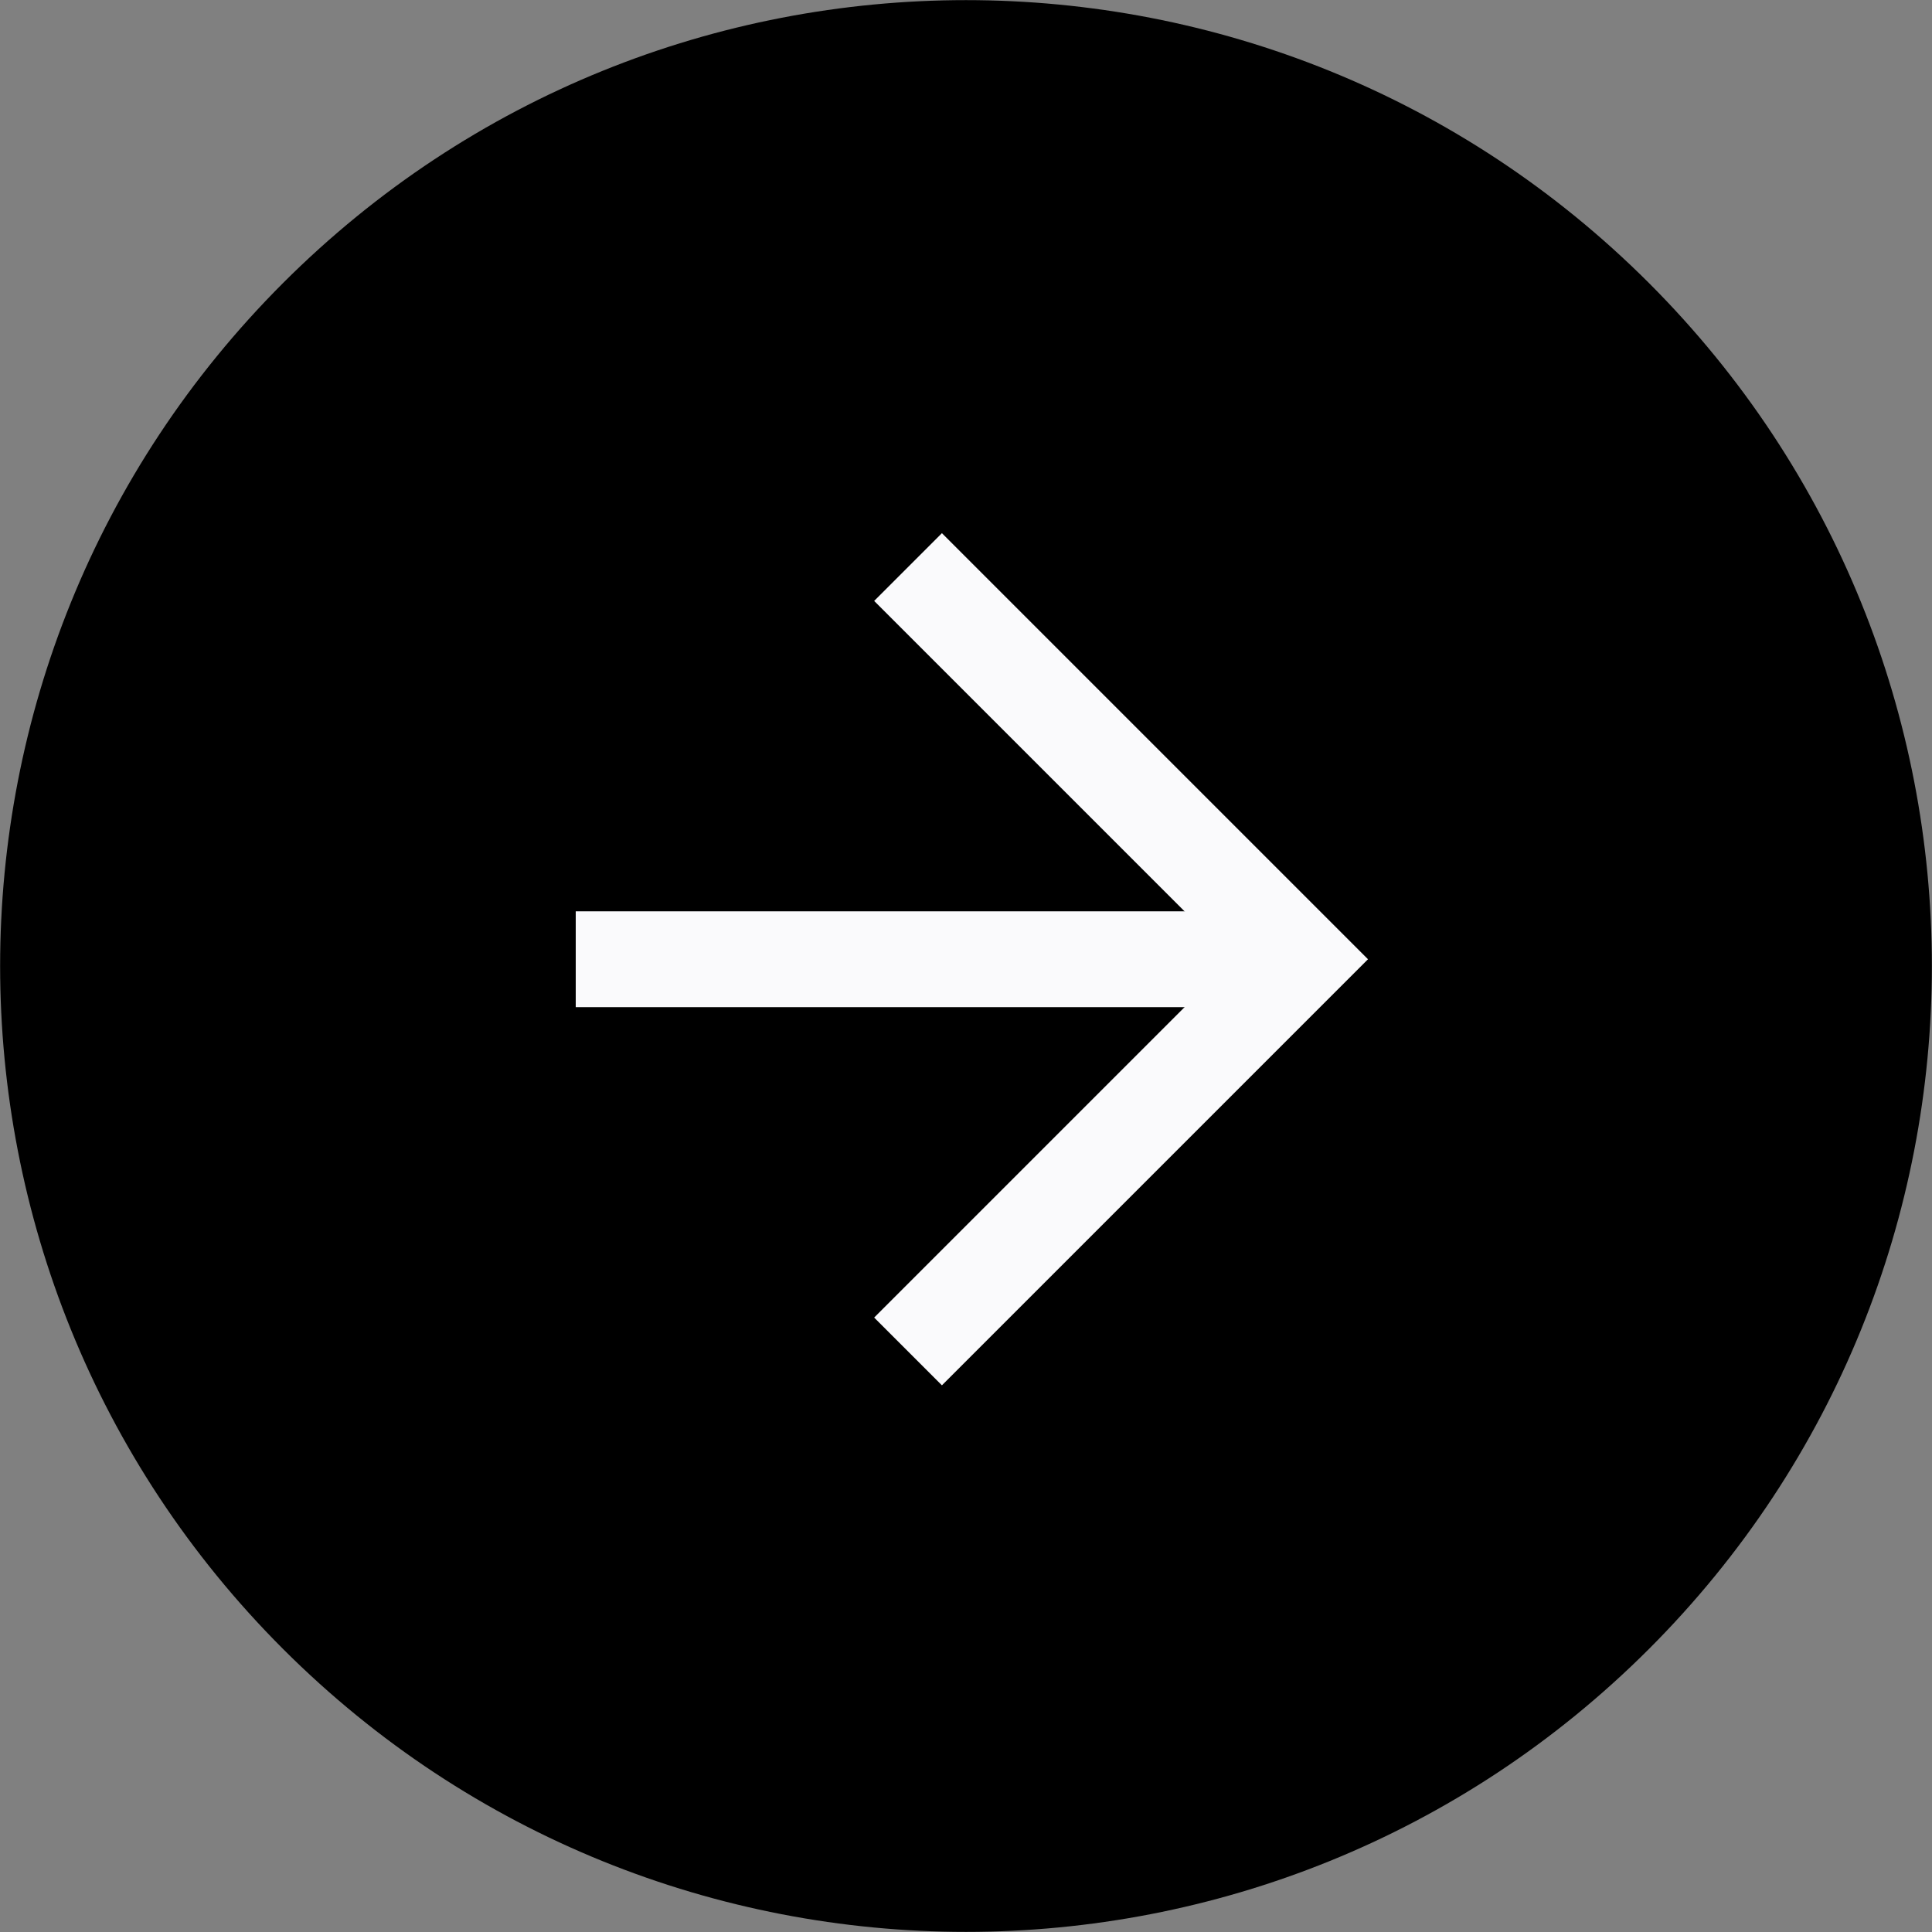 <?xml version="1.0" encoding="utf-8"?>
<!-- Generator: Adobe Illustrator 27.9.0, SVG Export Plug-In . SVG Version: 6.00 Build 0)  -->
<svg version="1.1" id="Layer_1" xmlns="http://www.w3.org/2000/svg" xmlns:xlink="http://www.w3.org/1999/xlink" x="0px" y="0px"
	 viewBox="0 0 40 40" style="enable-background:new 0 0 40 40;" xml:space="preserve">
<rect x="0" y="0" width="40" height="40" fill="#808080" stroke="none"/>
<style type="text/css">
	.st0{fill:#BB2434;}
	.st1{fill:none;stroke:#FAFAFC;stroke-width:1.984;stroke-miterlimit:10;}
	.st2{fill:none;stroke:#8B8B8B;stroke-width:1.984;stroke-miterlimit:10;}
	.st3{fill:#C73A3C;}
	.st4{fill:#FFFFFF;}
	.st5{fill:#BA2D38;}
	.st6{fill:#FBFDFC;}
</style>
<path d="M5.86,34.14L5.86,34.14c-7.81-7.81-7.81-20.47,0-28.28l0,0c7.81-7.81,20.47-7.81,28.28,0l0,0c7.81,7.81,7.81,20.47,0,28.28
	l0,0C26.33,41.95,13.67,41.95,5.86,34.14z"/>
<g>
	<polyline class="st1" points="18.8,27.98 26.92,19.86 18.8,11.74 	"/>
	<line class="st1" x1="26.92" y1="19.86" x2="11.92" y2="19.86"/>
</g>
</svg>
